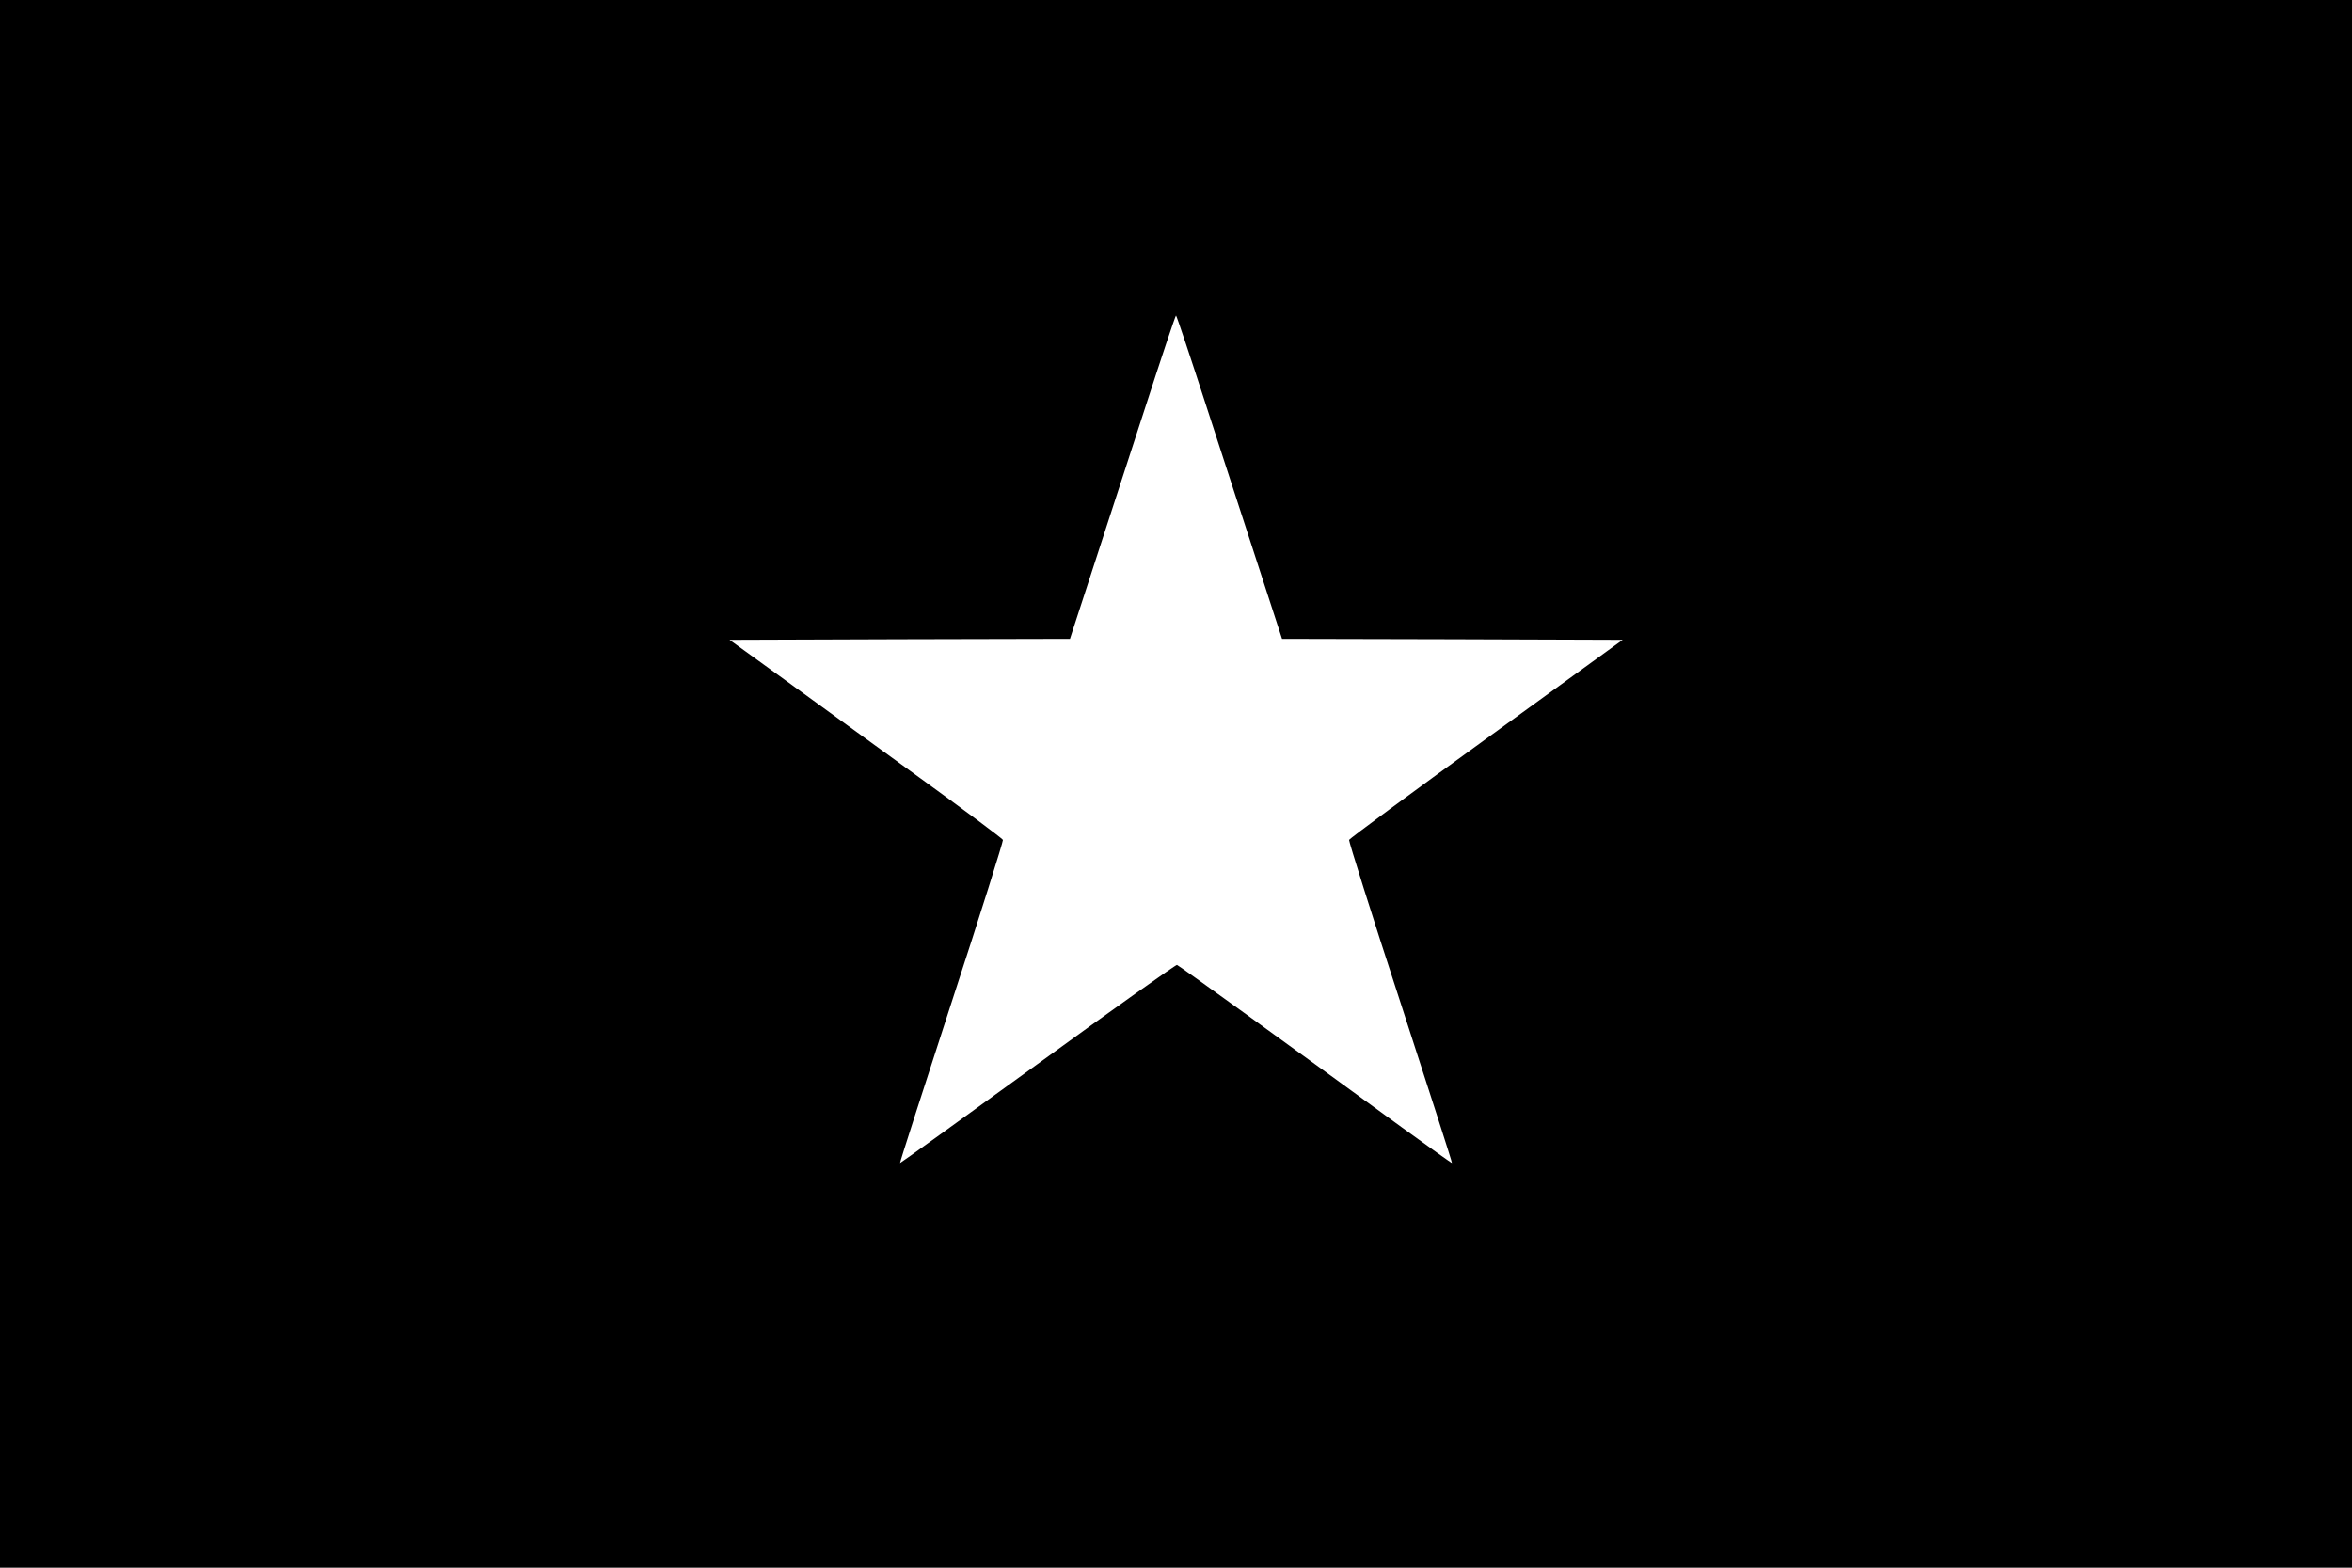 <?xml version="1.0" standalone="no"?>
<!DOCTYPE svg PUBLIC "-//W3C//DTD SVG 20010904//EN"
 "http://www.w3.org/TR/2001/REC-SVG-20010904/DTD/svg10.dtd">
<svg version="1.0" xmlns="http://www.w3.org/2000/svg"
 width="1200pt" height="800pt" viewBox="0 0 1200 800"
 preserveAspectRatio="xMidYMid meet">

<g transform="translate(0,800) scale(0.1,-0.1)"
fill="#000000" stroke="none">
<path d="M0 4000 l0 -4000 6000 0 6000 0 0 4000 0 4000 -6000 0 -6000 0 0
-4000z m6163 1902 c87 -268 208 -639 268 -824 l110 -338 869 -2 869 -3 -695
-504 c-383 -277 -698 -510 -701 -517 -2 -6 115 -380 262 -829 146 -450 265
-818 263 -820 -2 -1 -115 80 -253 180 -630 459 -1140 828 -1150 831 -5 2 -325
-225 -710 -505 -385 -279 -701 -507 -703 -506 -2 2 117 370 263 820 147 449
264 823 262 829 -3 7 -202 156 -444 331 -241 175 -553 402 -694 504 l-257 186
868 3 869 2 110 338 c60 185 181 556 268 824 87 269 160 488 163 488 3 0 76
-219 163 -488z"/>
</g>
</svg>
